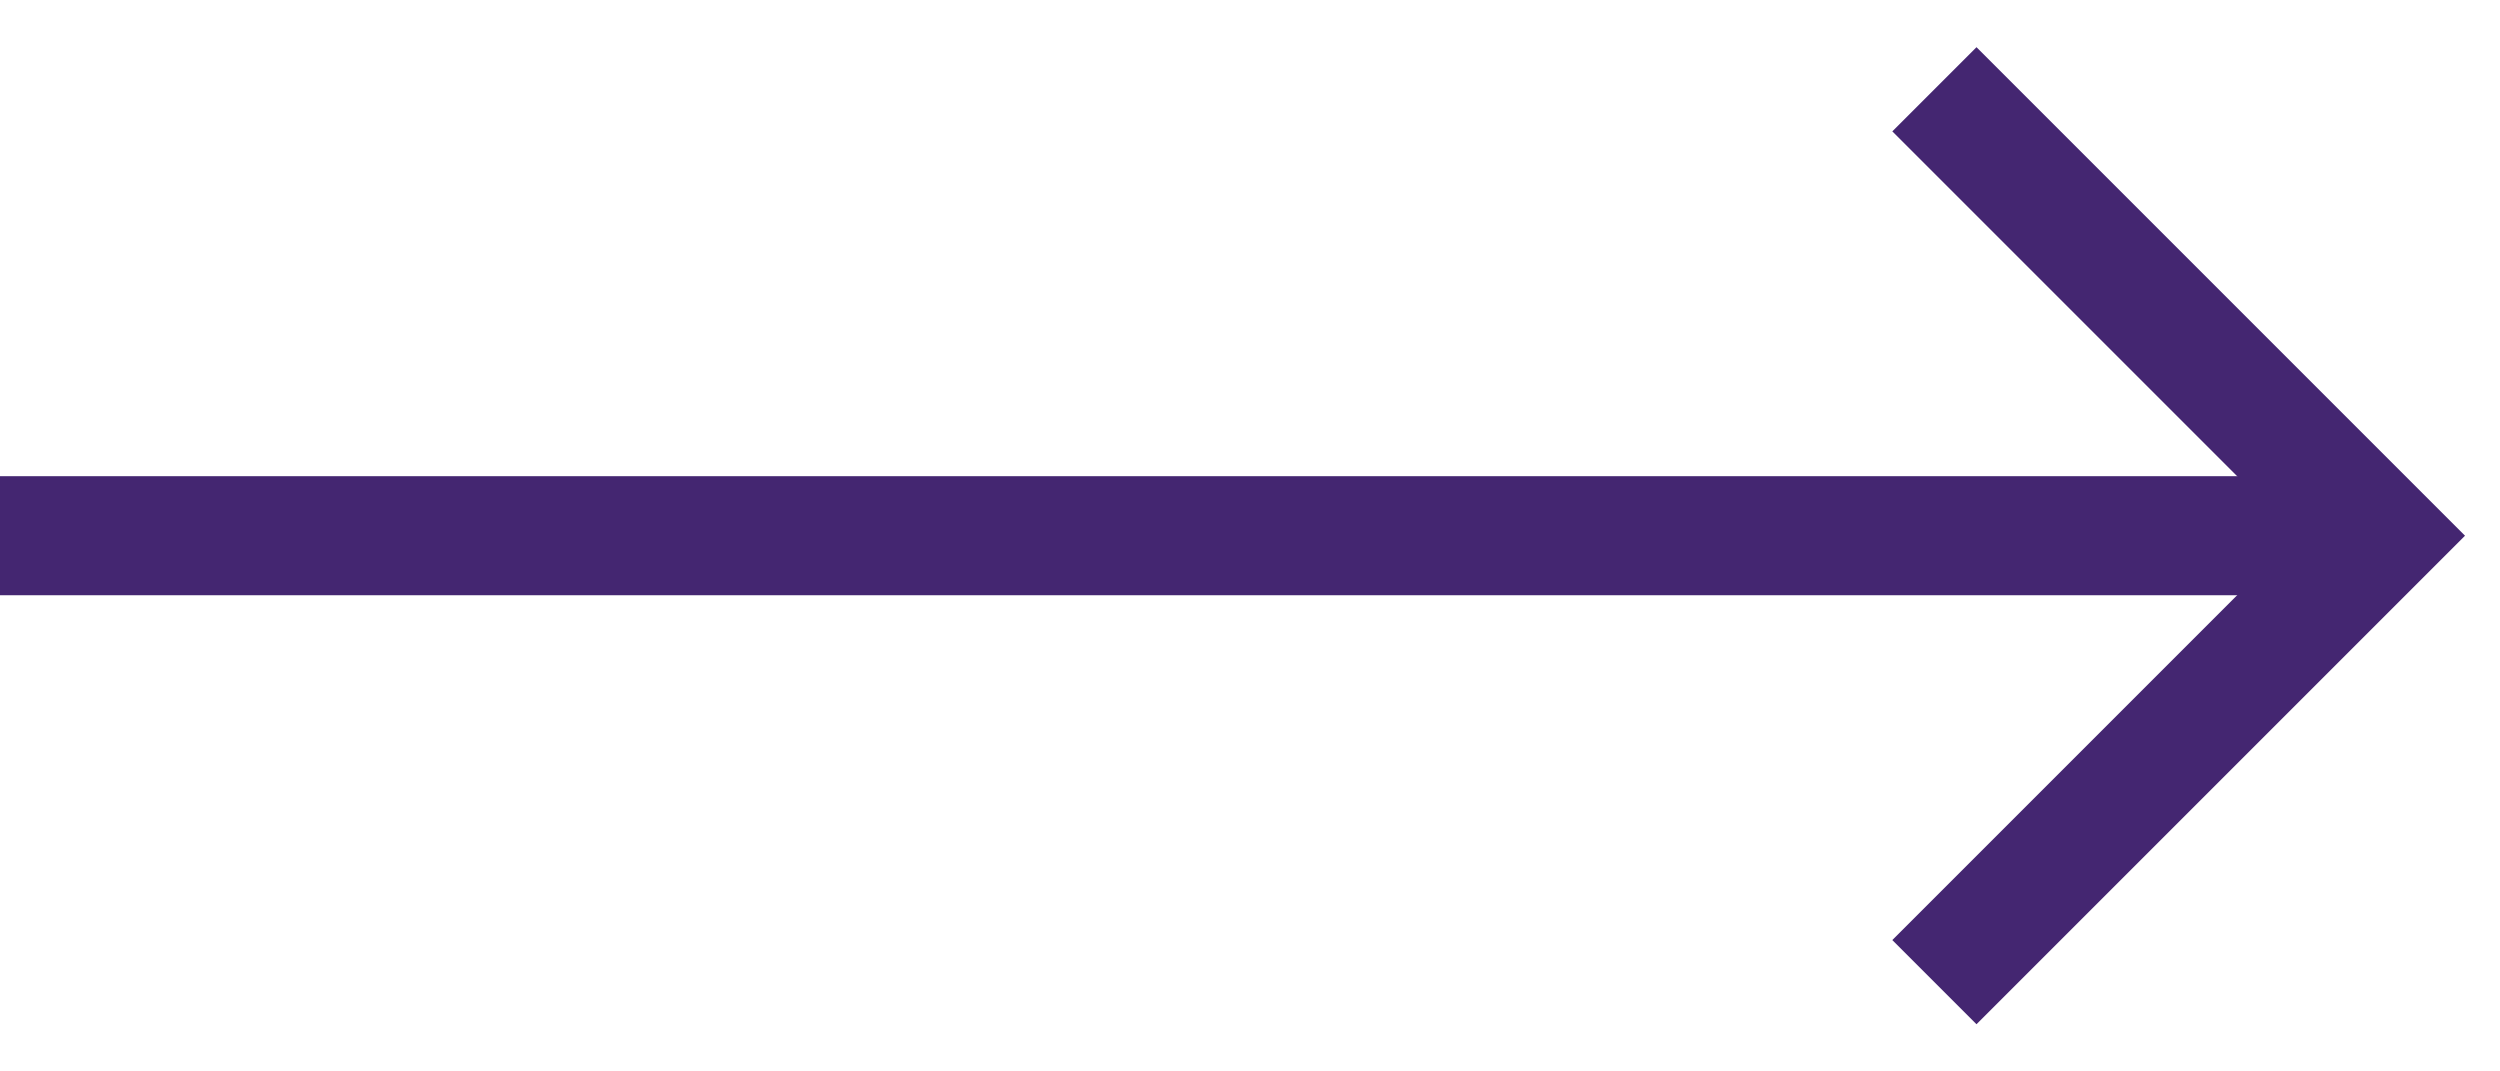 <svg width="21" height="9" viewBox="0 0 21 9" fill="none" xmlns="http://www.w3.org/2000/svg">
<path d="M20 4.5L0 4.5" stroke="#442671" stroke-miterlimit="10"/>
<path d="M16.249 0.75L19.999 4.5L16.249 8.25" stroke="#442671" stroke-miterlimit="10"/>
</svg>
